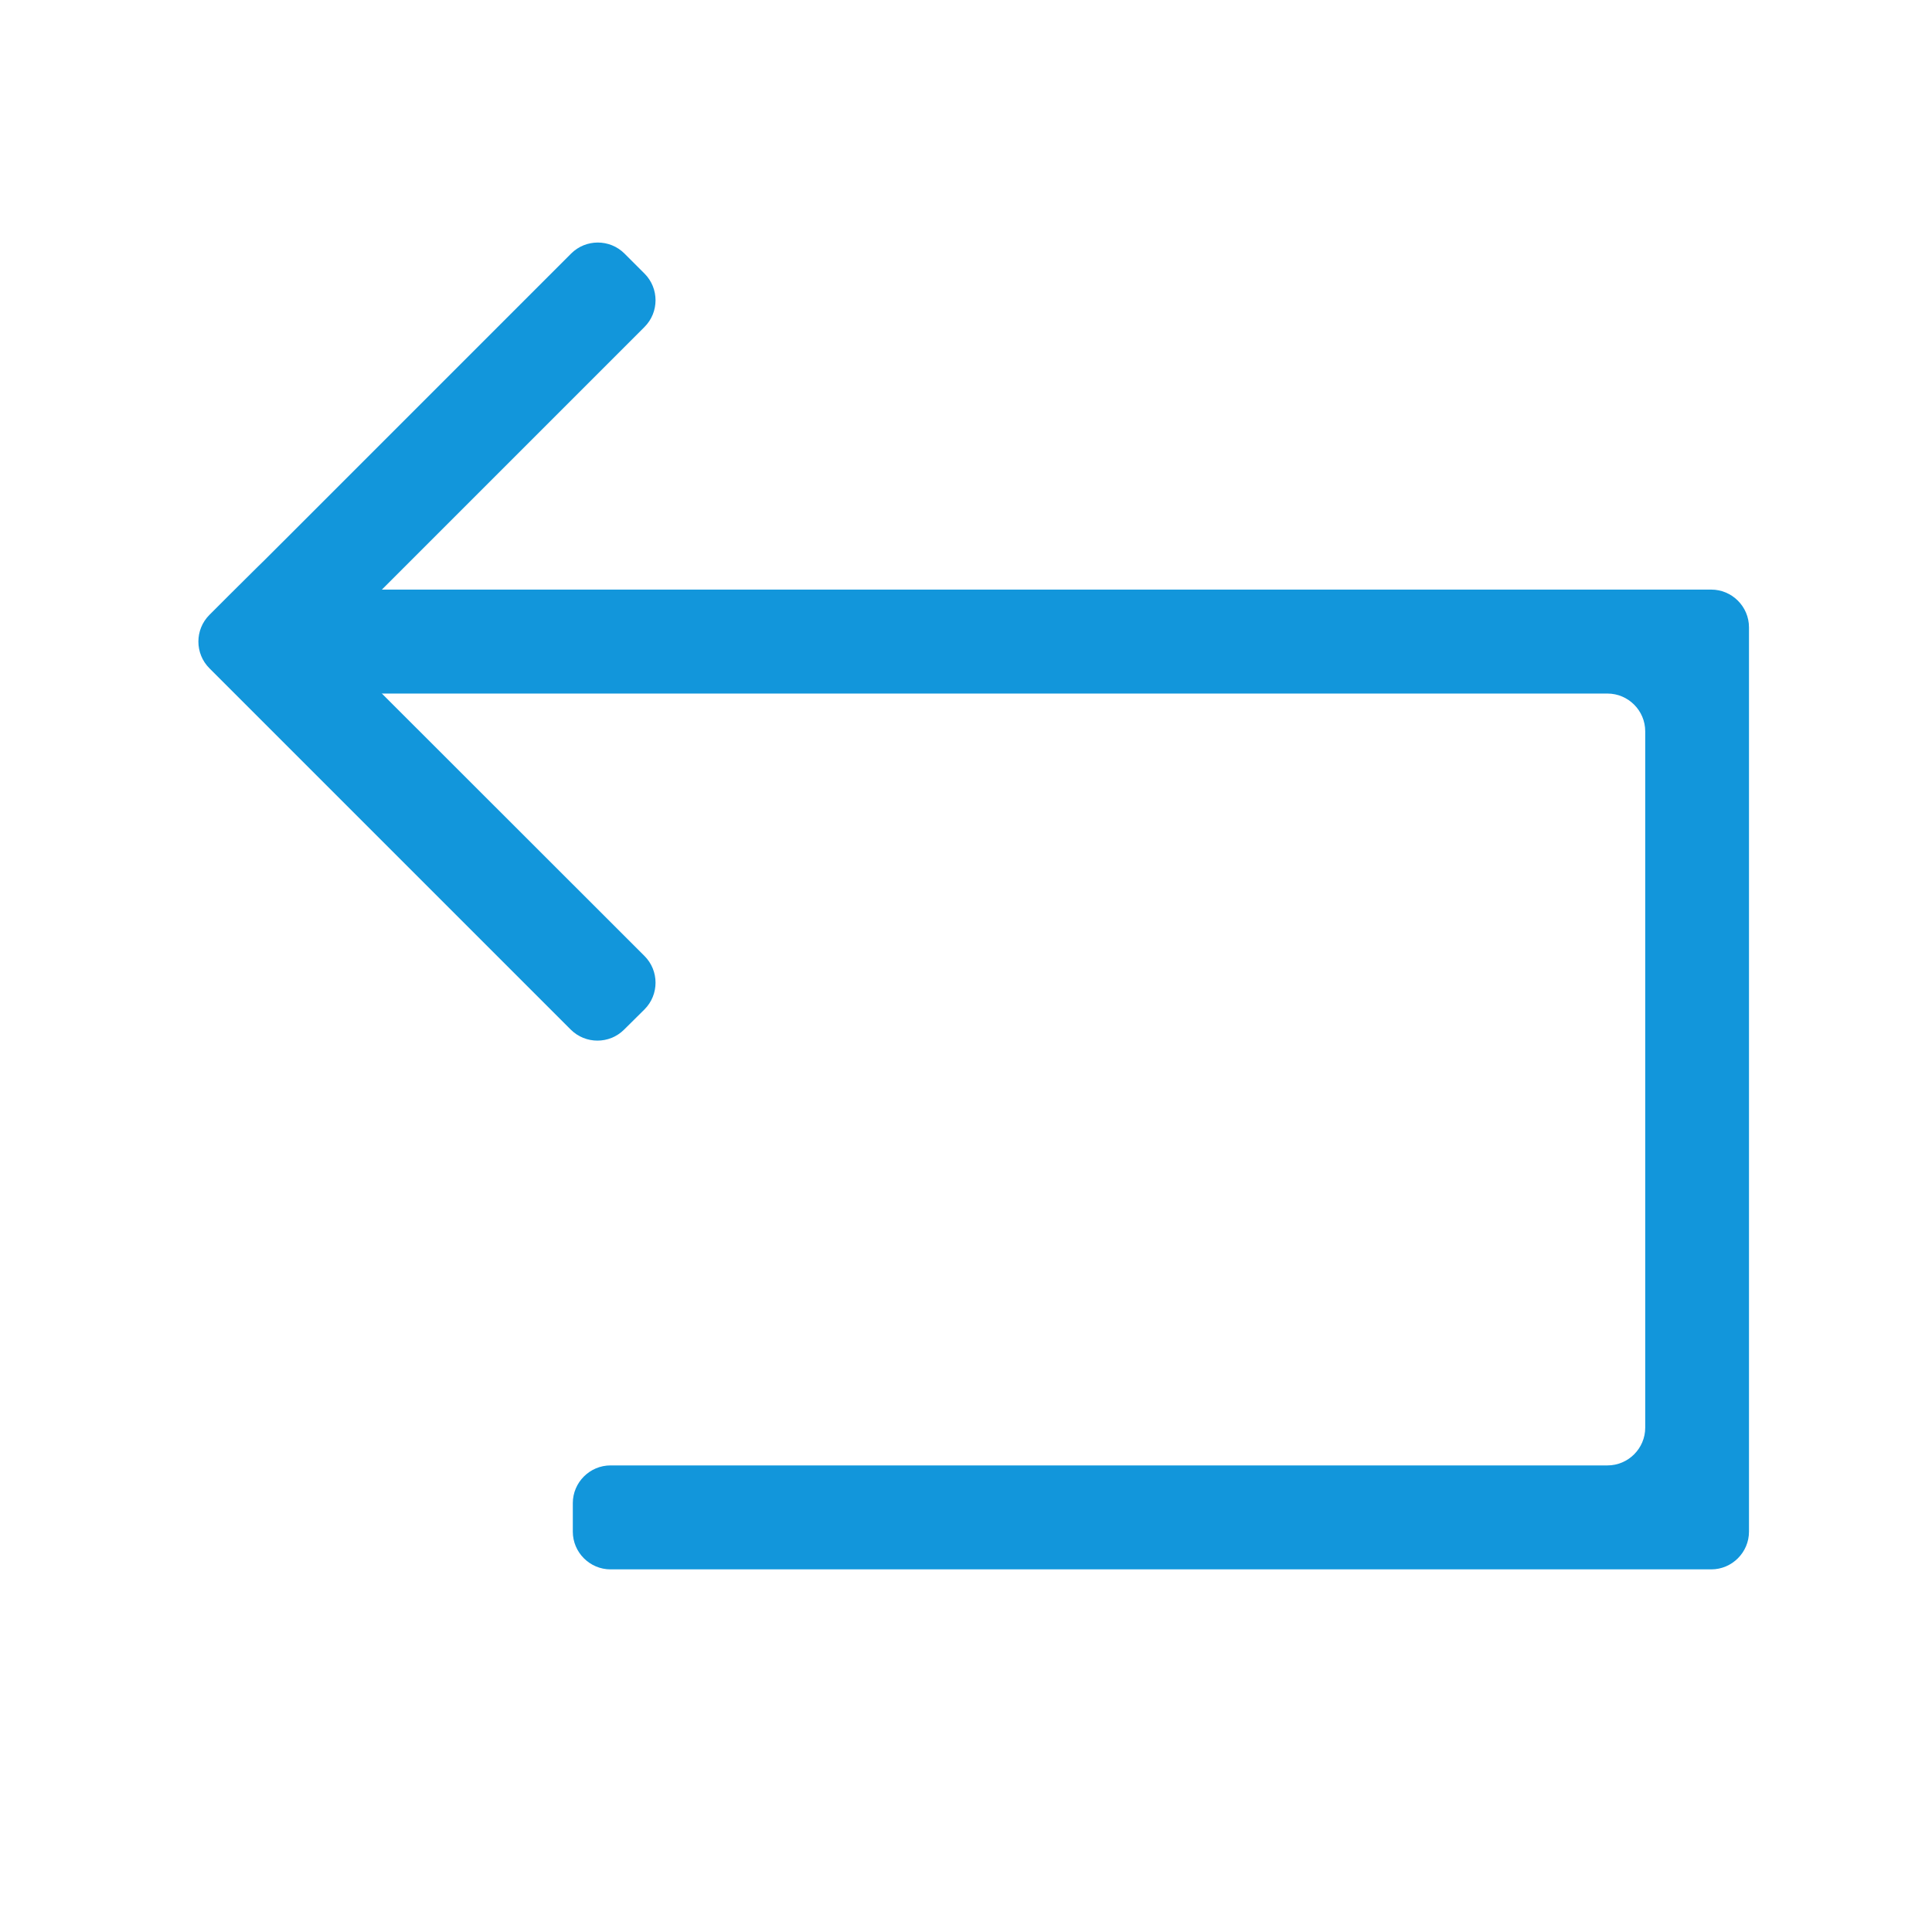 <?xml version="1.0" standalone="no"?><!DOCTYPE svg PUBLIC "-//W3C//DTD SVG 1.1//EN" "http://www.w3.org/Graphics/SVG/1.1/DTD/svg11.dtd"><svg t="1648362751454" class="icon" viewBox="0 0 1024 1024" version="1.1" xmlns="http://www.w3.org/2000/svg" p-id="3203" data-spm-anchor-id="a313x.7781069.0.i0" width="128" height="128" xmlns:xlink="http://www.w3.org/1999/xlink"><defs><style type="text/css">@font-face { font-family: feedback-iconfont; src: url("//at.alicdn.com/t/font_1031158_u69w8yhxdu.woff2?t=1630033759944") format("woff2"), url("//at.alicdn.com/t/font_1031158_u69w8yhxdu.woff?t=1630033759944") format("woff"), url("//at.alicdn.com/t/font_1031158_u69w8yhxdu.ttf?t=1630033759944") format("truetype"); }
</style></defs><path d="M173.7 312.5c-11 0-20 9-20 20v15.1c0 11 9 20 20 20H852c11 0 20 9 20 20v369.1c0 11-9 20-20 20H323.6c-11 0-20 9-20 20v15.1c0 11 9 20 20 20H907c11 0 20-9 20-20V332.5c0-11-9-20-20-20H173.7z" fill="#1296db" p-id="3204"></path><path d="M341.6 535c7.8-7.8 7.8-20.5 0-28.3L189 354.2c-7.8-7.8-7.8-20.5 0-28.3l152.6-152.6c7.8-7.8 7.8-20.5 0-28.3L331 134.4c-7.8-7.8-20.5-7.8-28.3 0L150.1 287c-7.8 7.8-14.1 14.1-14.2 14.1 0 0-6.4 6.4-14.2 14.1L111 325.9c-7.8 7.8-7.8 20.5 0 28.3l191.5 191.5c7.8 7.8 20.5 7.8 28.3 0l10.8-10.7z" fill="#1296db" p-id="3205"></path></svg>